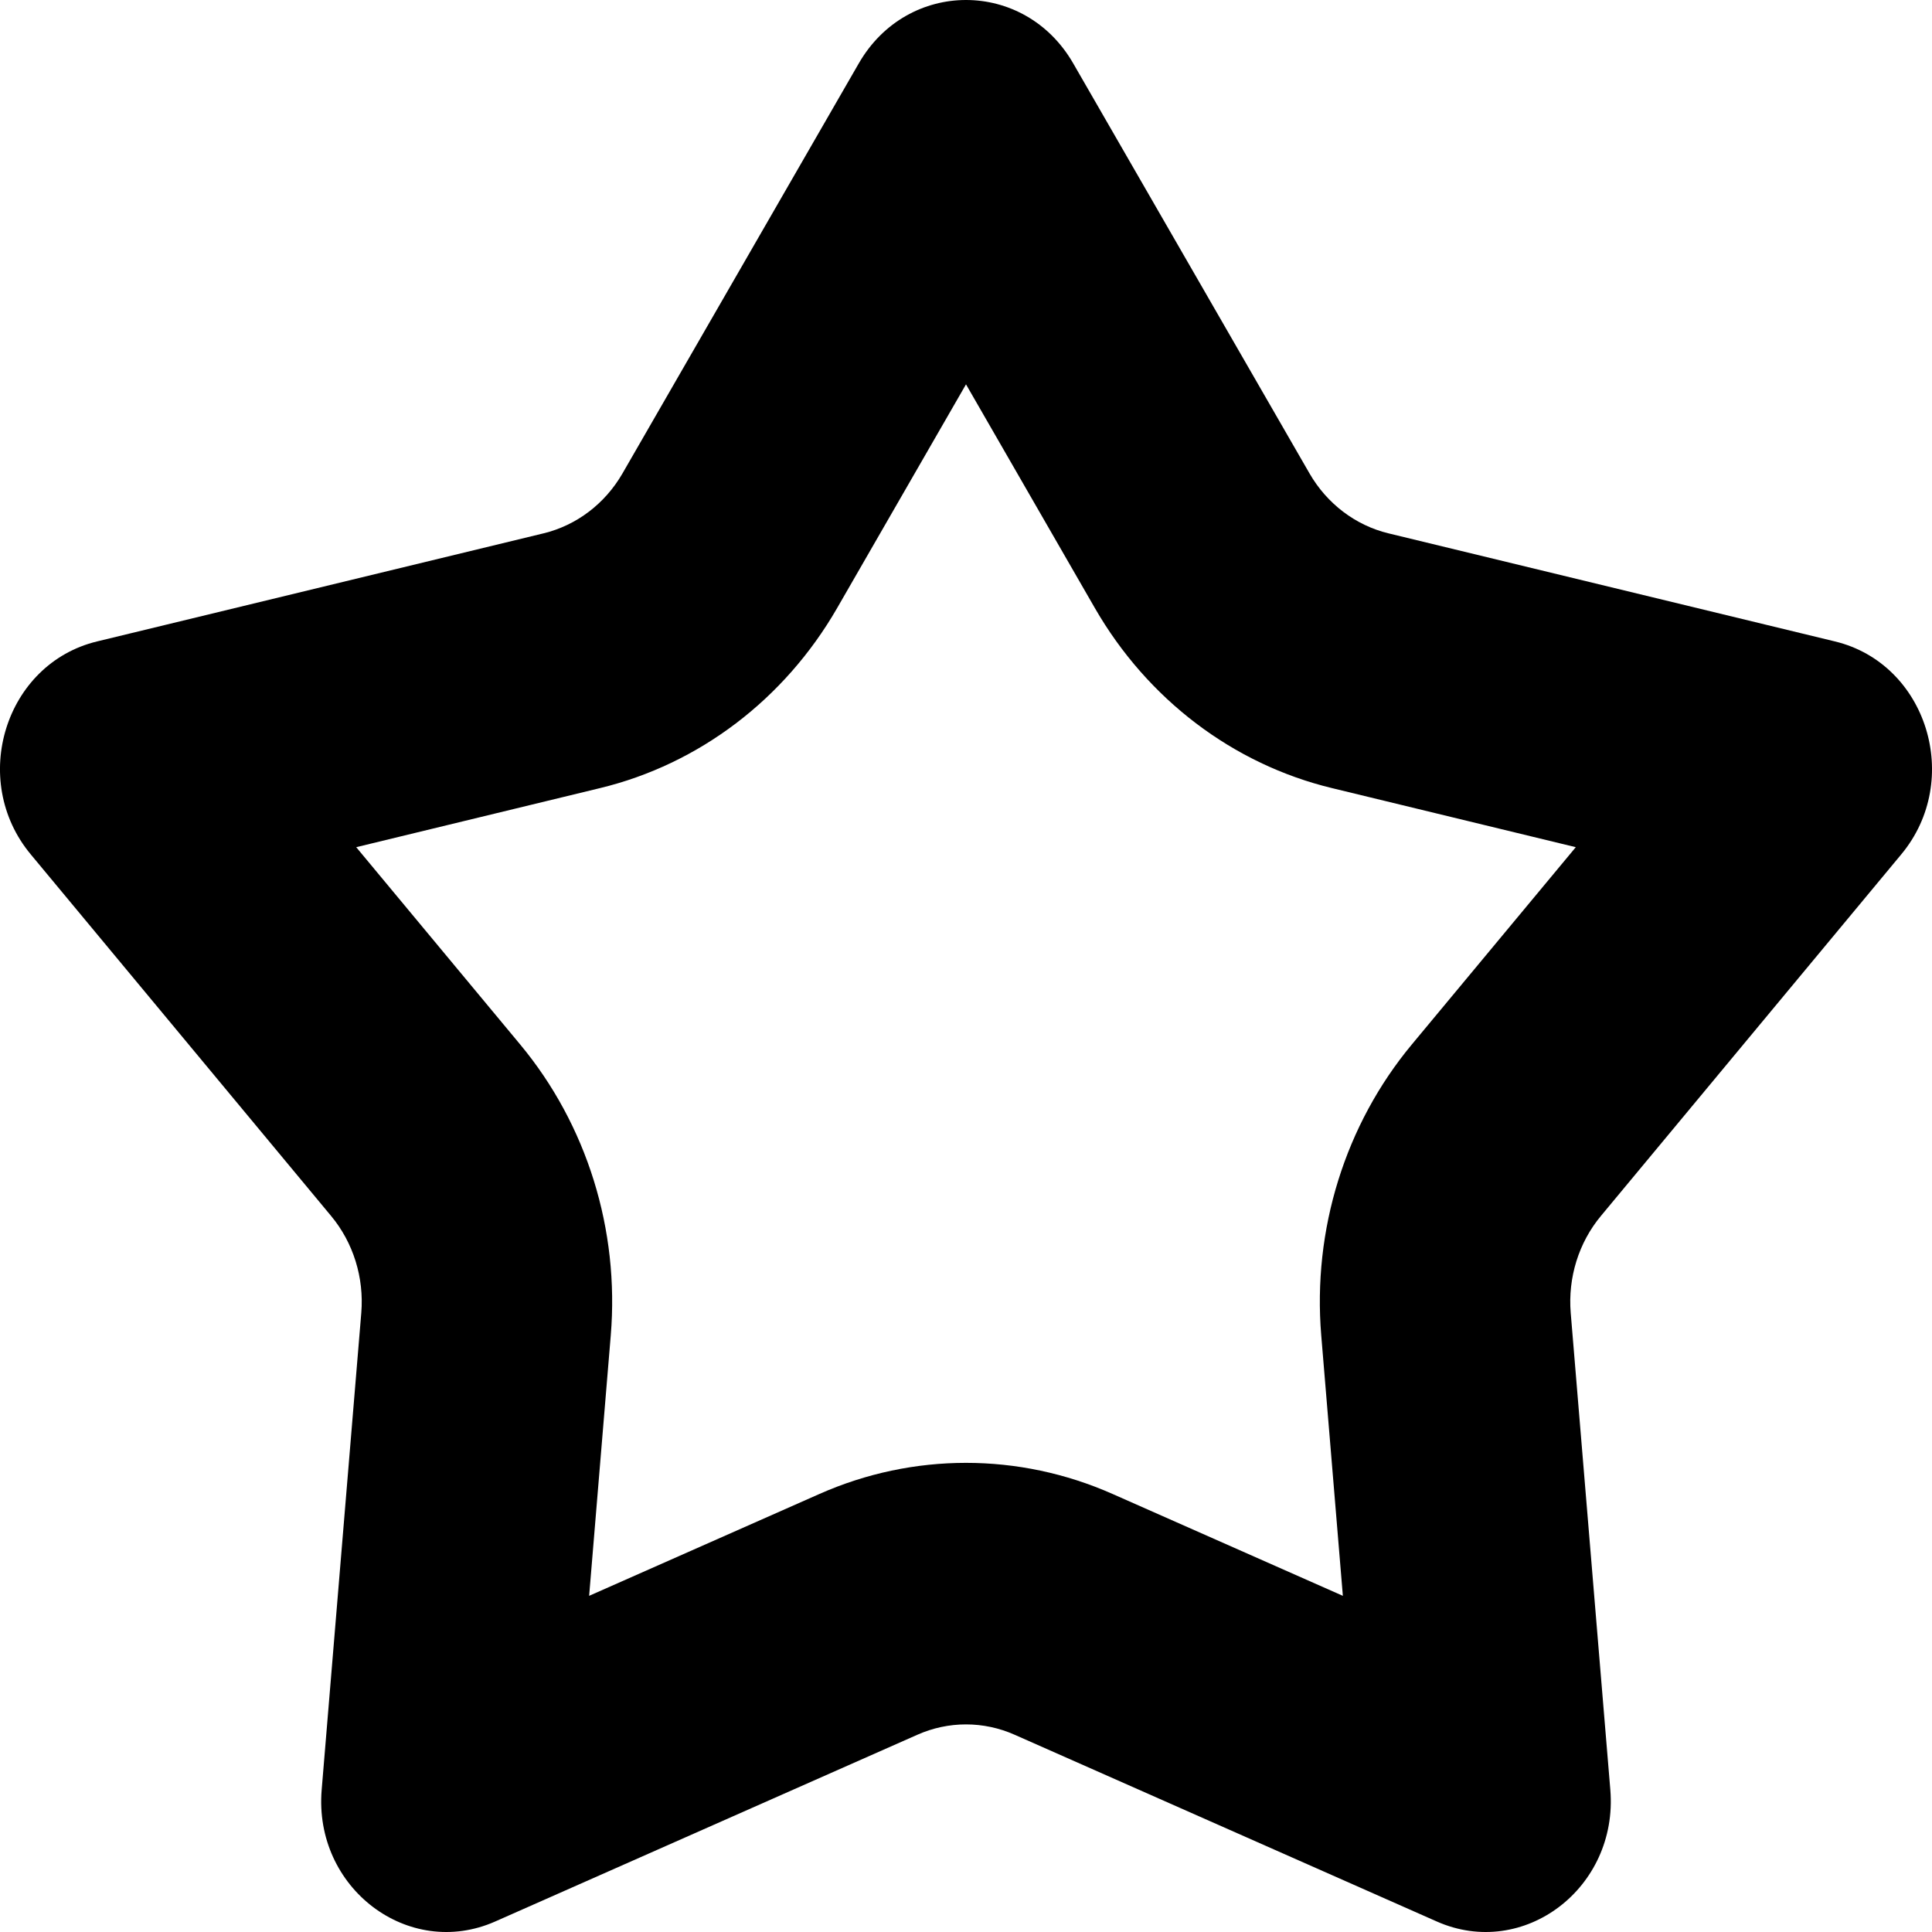 <svg width="16" height="16" viewBox="0 0 16 16">
<path d="M8 3.183L9.068 5.037C9.503 5.791 10.211 6.329 11.032 6.527L13.05 7.016L11.692 8.65C11.14 9.314 10.869 10.184 10.942 11.06L11.121 13.216L9.213 12.372C8.438 12.029 7.562 12.029 6.787 12.372L4.879 13.216L5.058 11.06C5.131 10.184 4.86 9.314 4.308 8.65L2.95 7.016L4.968 6.527C5.789 6.329 6.497 5.791 6.932 5.037L8 3.183ZM8.888 0.525C8.485 -0.175 7.515 -0.175 7.112 0.525L5.155 3.921C5.01 4.172 4.774 4.351 4.501 4.417L0.804 5.312C0.042 5.496 -0.258 6.46 0.255 7.076L2.742 10.07C2.926 10.291 3.016 10.581 2.992 10.873L2.664 14.822C2.596 15.635 3.382 16.231 4.101 15.913L7.596 14.367C7.854 14.252 8.146 14.252 8.404 14.367L11.899 15.913C12.618 16.231 13.403 15.635 13.336 14.822L13.008 10.873C12.984 10.581 13.074 10.291 13.258 10.07L15.745 7.076C16.258 6.46 15.958 5.496 15.196 5.312L11.499 4.417C11.226 4.351 10.99 4.172 10.845 3.921L8.888 0.525Z"/>
</svg>
